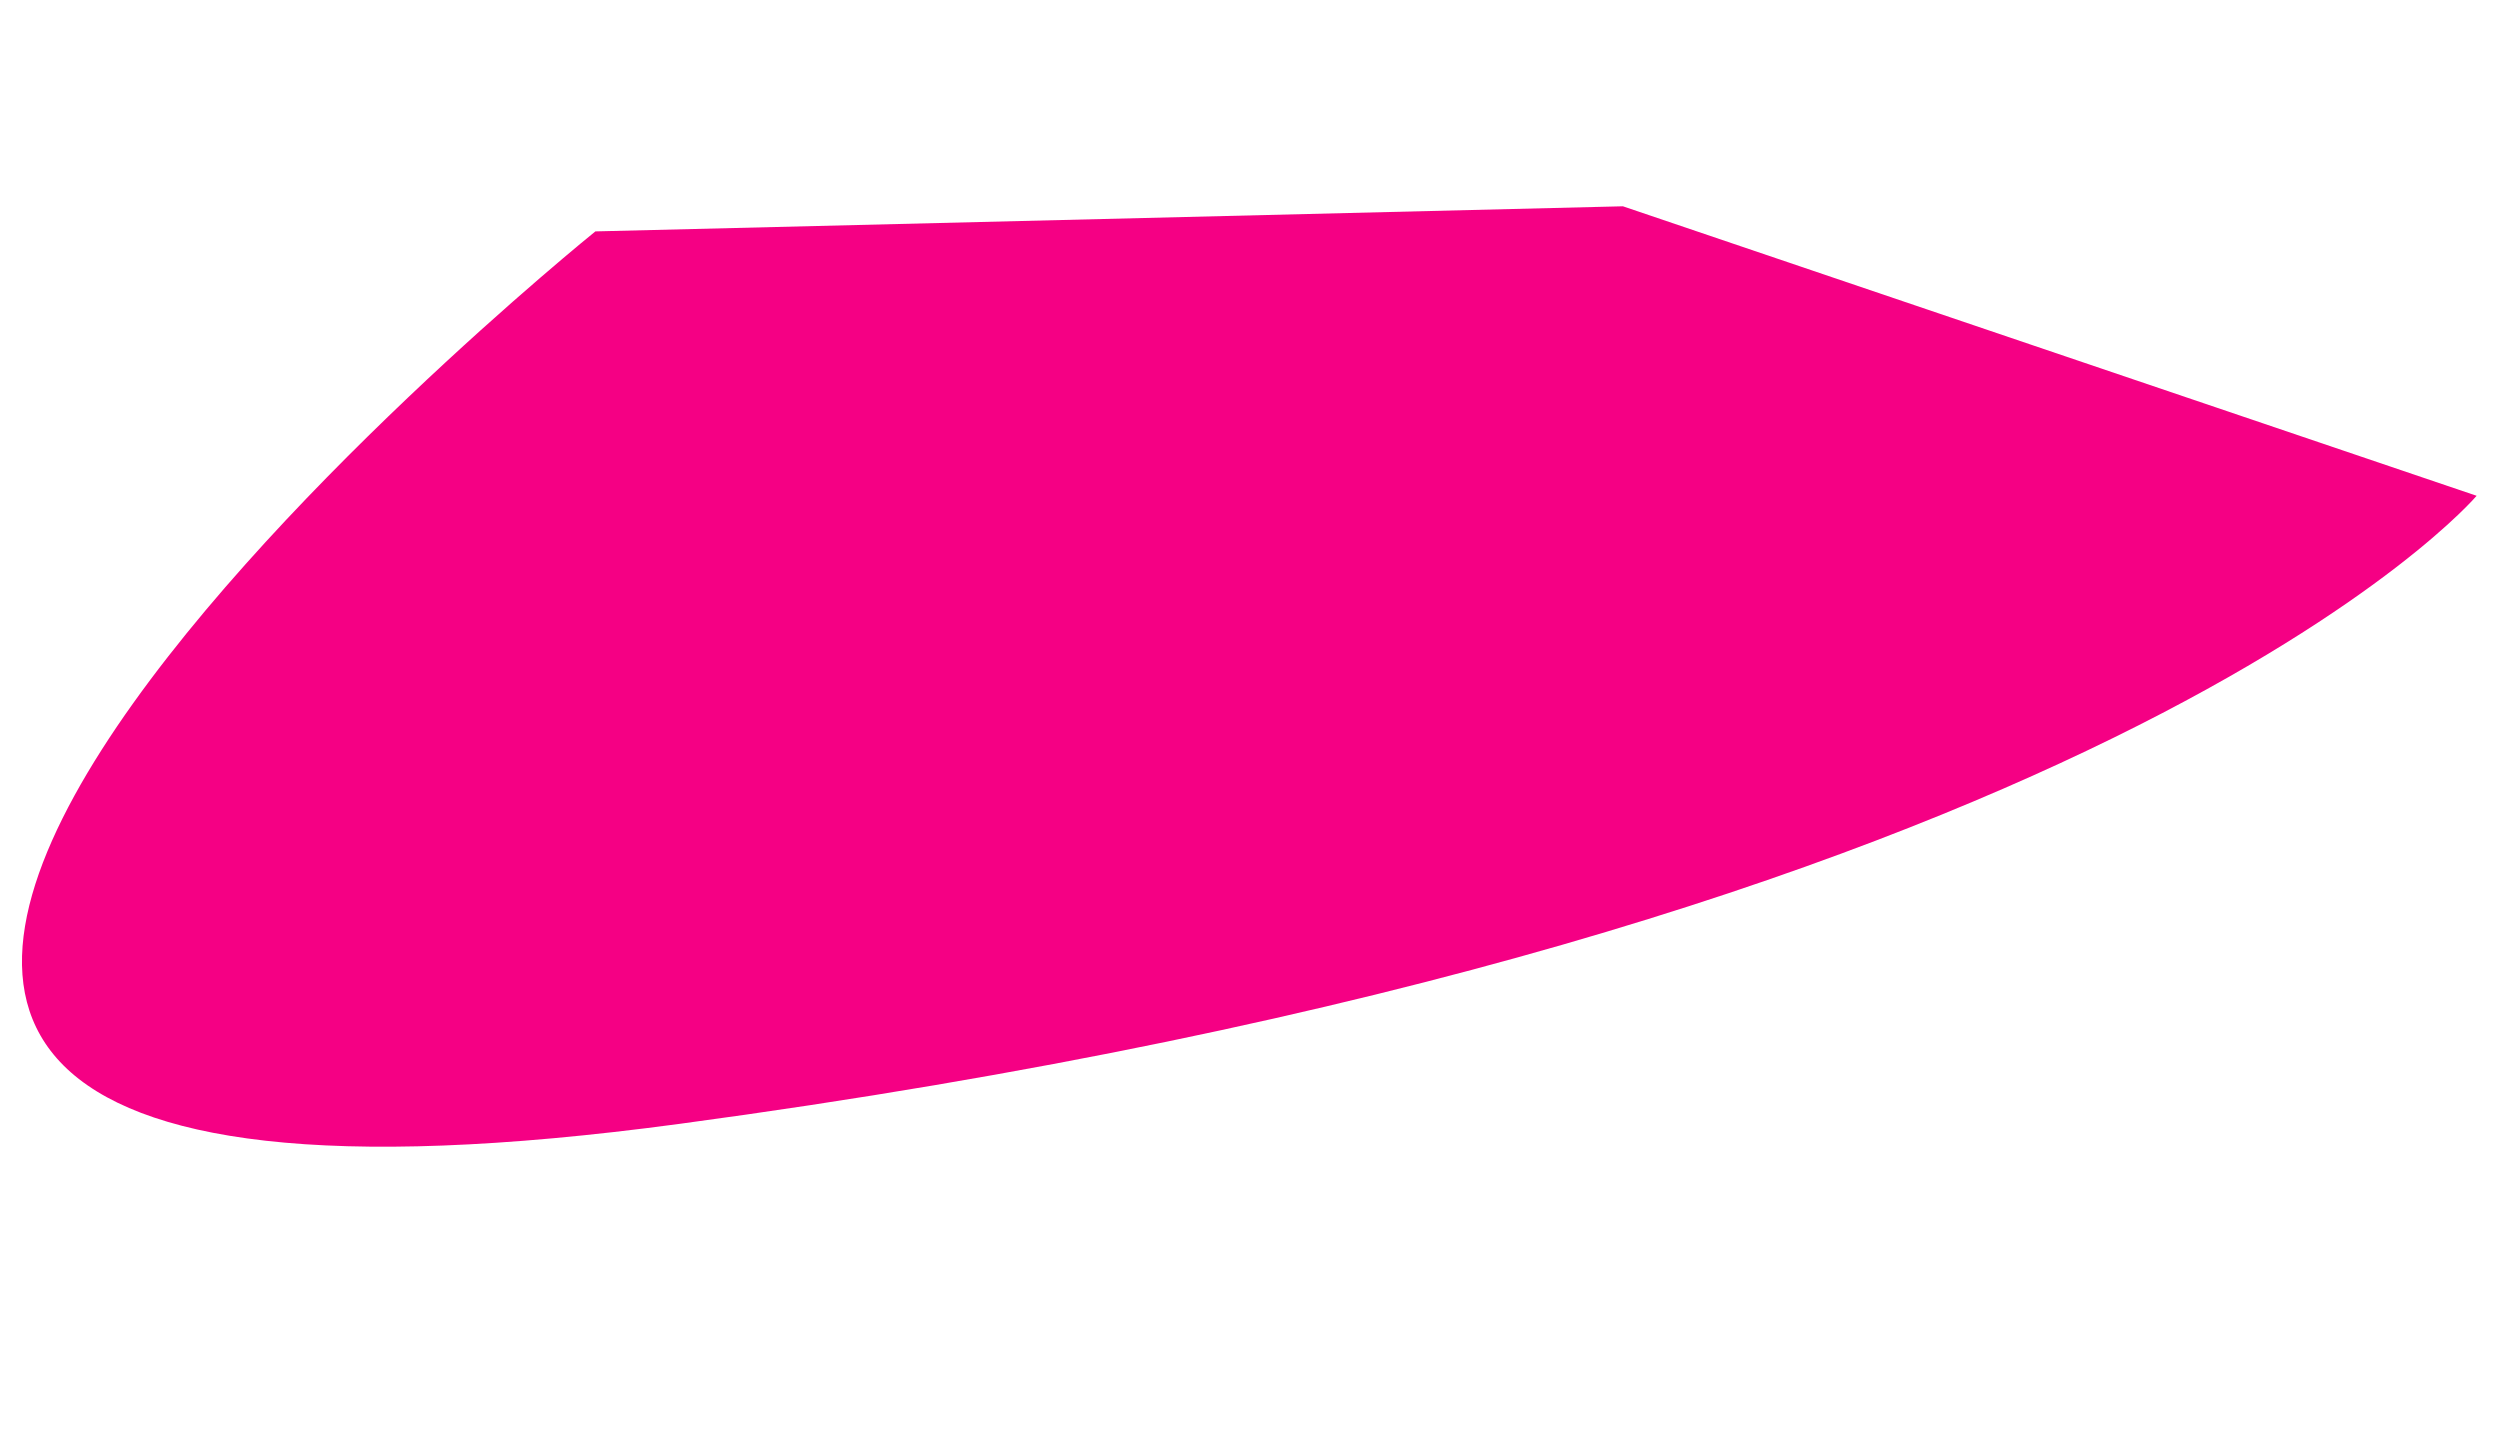 <svg xmlns="http://www.w3.org/2000/svg" width="1714.613" height="982.981" viewBox="0 0 1714.613 982.981">
  <path id="Path_1" data-name="Path 1" d="M1591.337,902.1s-209.083,331.3-1160.776,598.157S288.408,902.1,288.408,902.1l695.47-115.131Z" transform="translate(248.287 -774.757) rotate(8)" fill="#f50084"/>
</svg>
